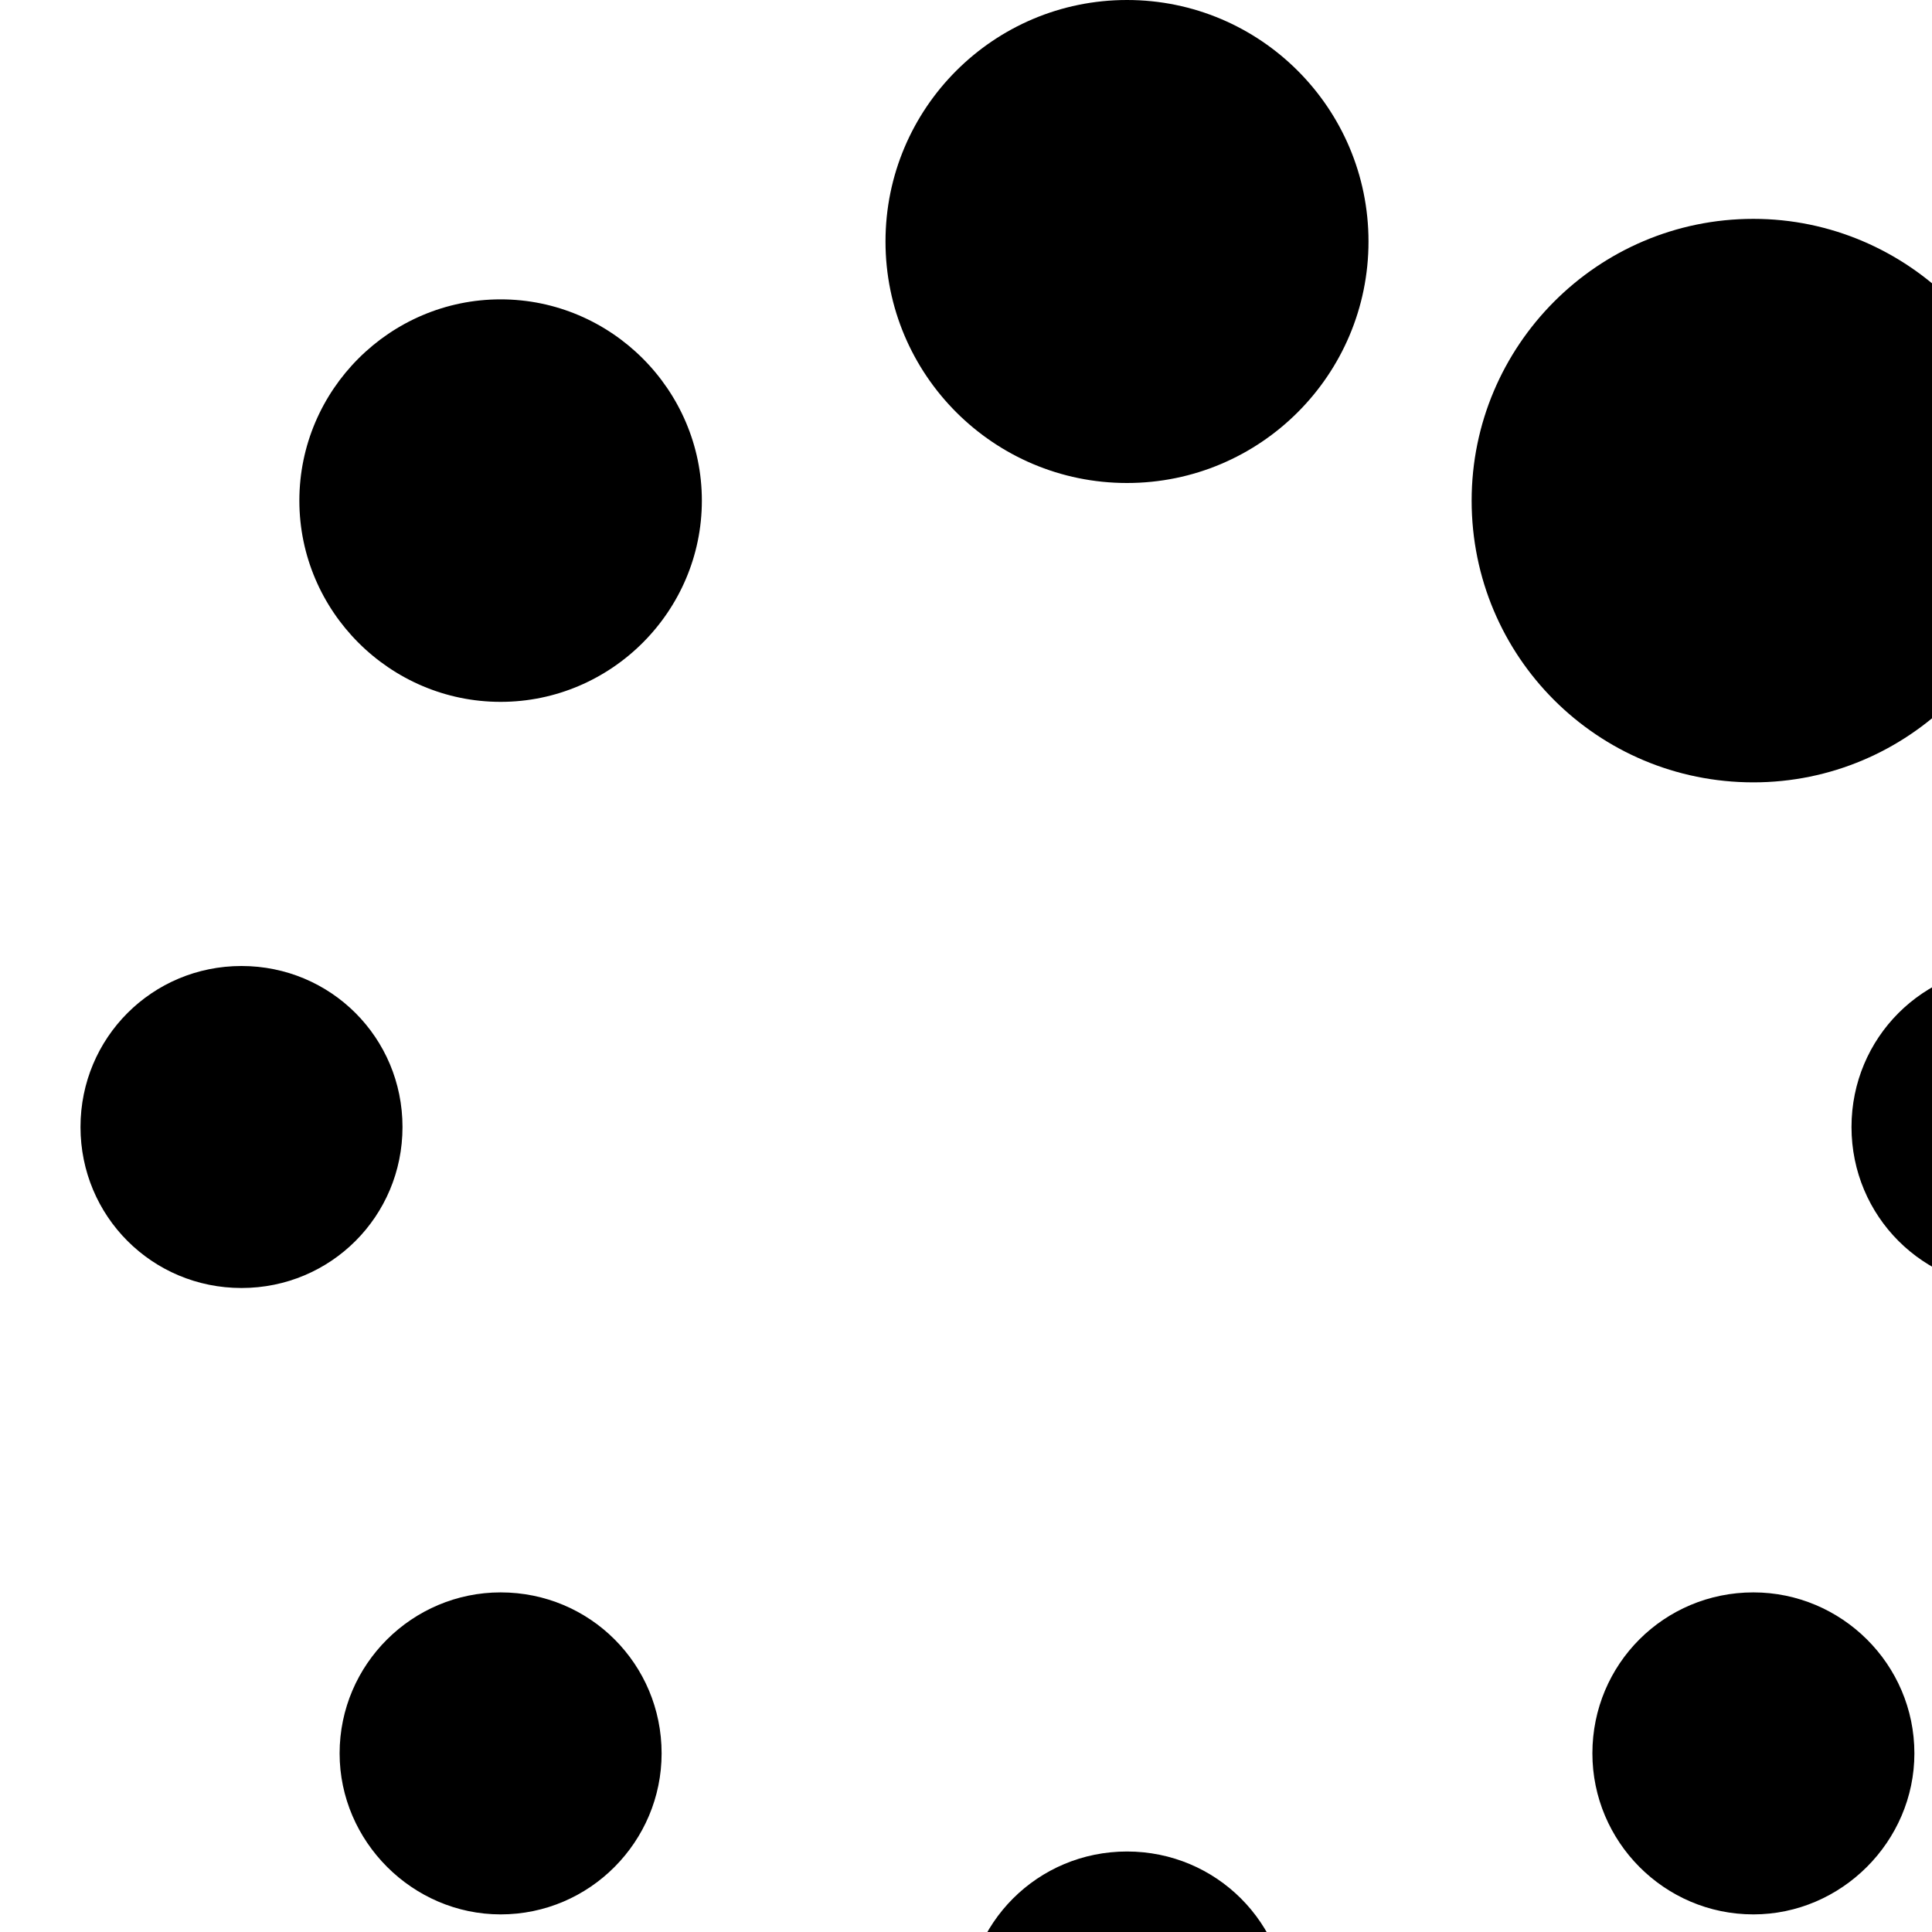 <svg xmlns="http://www.w3.org/2000/svg" width="1536" height="1536">
    <path d="M526 1394c0 70-57 128-128 128-70 0-128-58-128-128 0-71 58-128 128-128 71 0 128 57 128 128zm498 206c0 71-57 128-128 128s-128-57-128-128 57-128 128-128 128 57 128 128zM320 896c0 71-57 128-128 128S64 967 64 896s57-128 128-128 128 57 128 128zm1202 498c0 70-58 128-128 128-71 0-128-58-128-128 0-71 57-128 128-128 70 0 128 57 128 128zM558 398c0 88-72 160-160 160s-160-72-160-160 72-160 160-160 160 72 160 160zm1170 498c0 71-57 128-128 128s-128-57-128-128 57-128 128-128 128 57 128 128zm-640-704c0 106-86 192-192 192s-192-86-192-192S790 0 896 0s192 86 192 192zm530 206c0 124-101 224-224 224-124 0-224-100-224-224 0-123 100-224 224-224 123 0 224 101 224 224z"/>
</svg>
